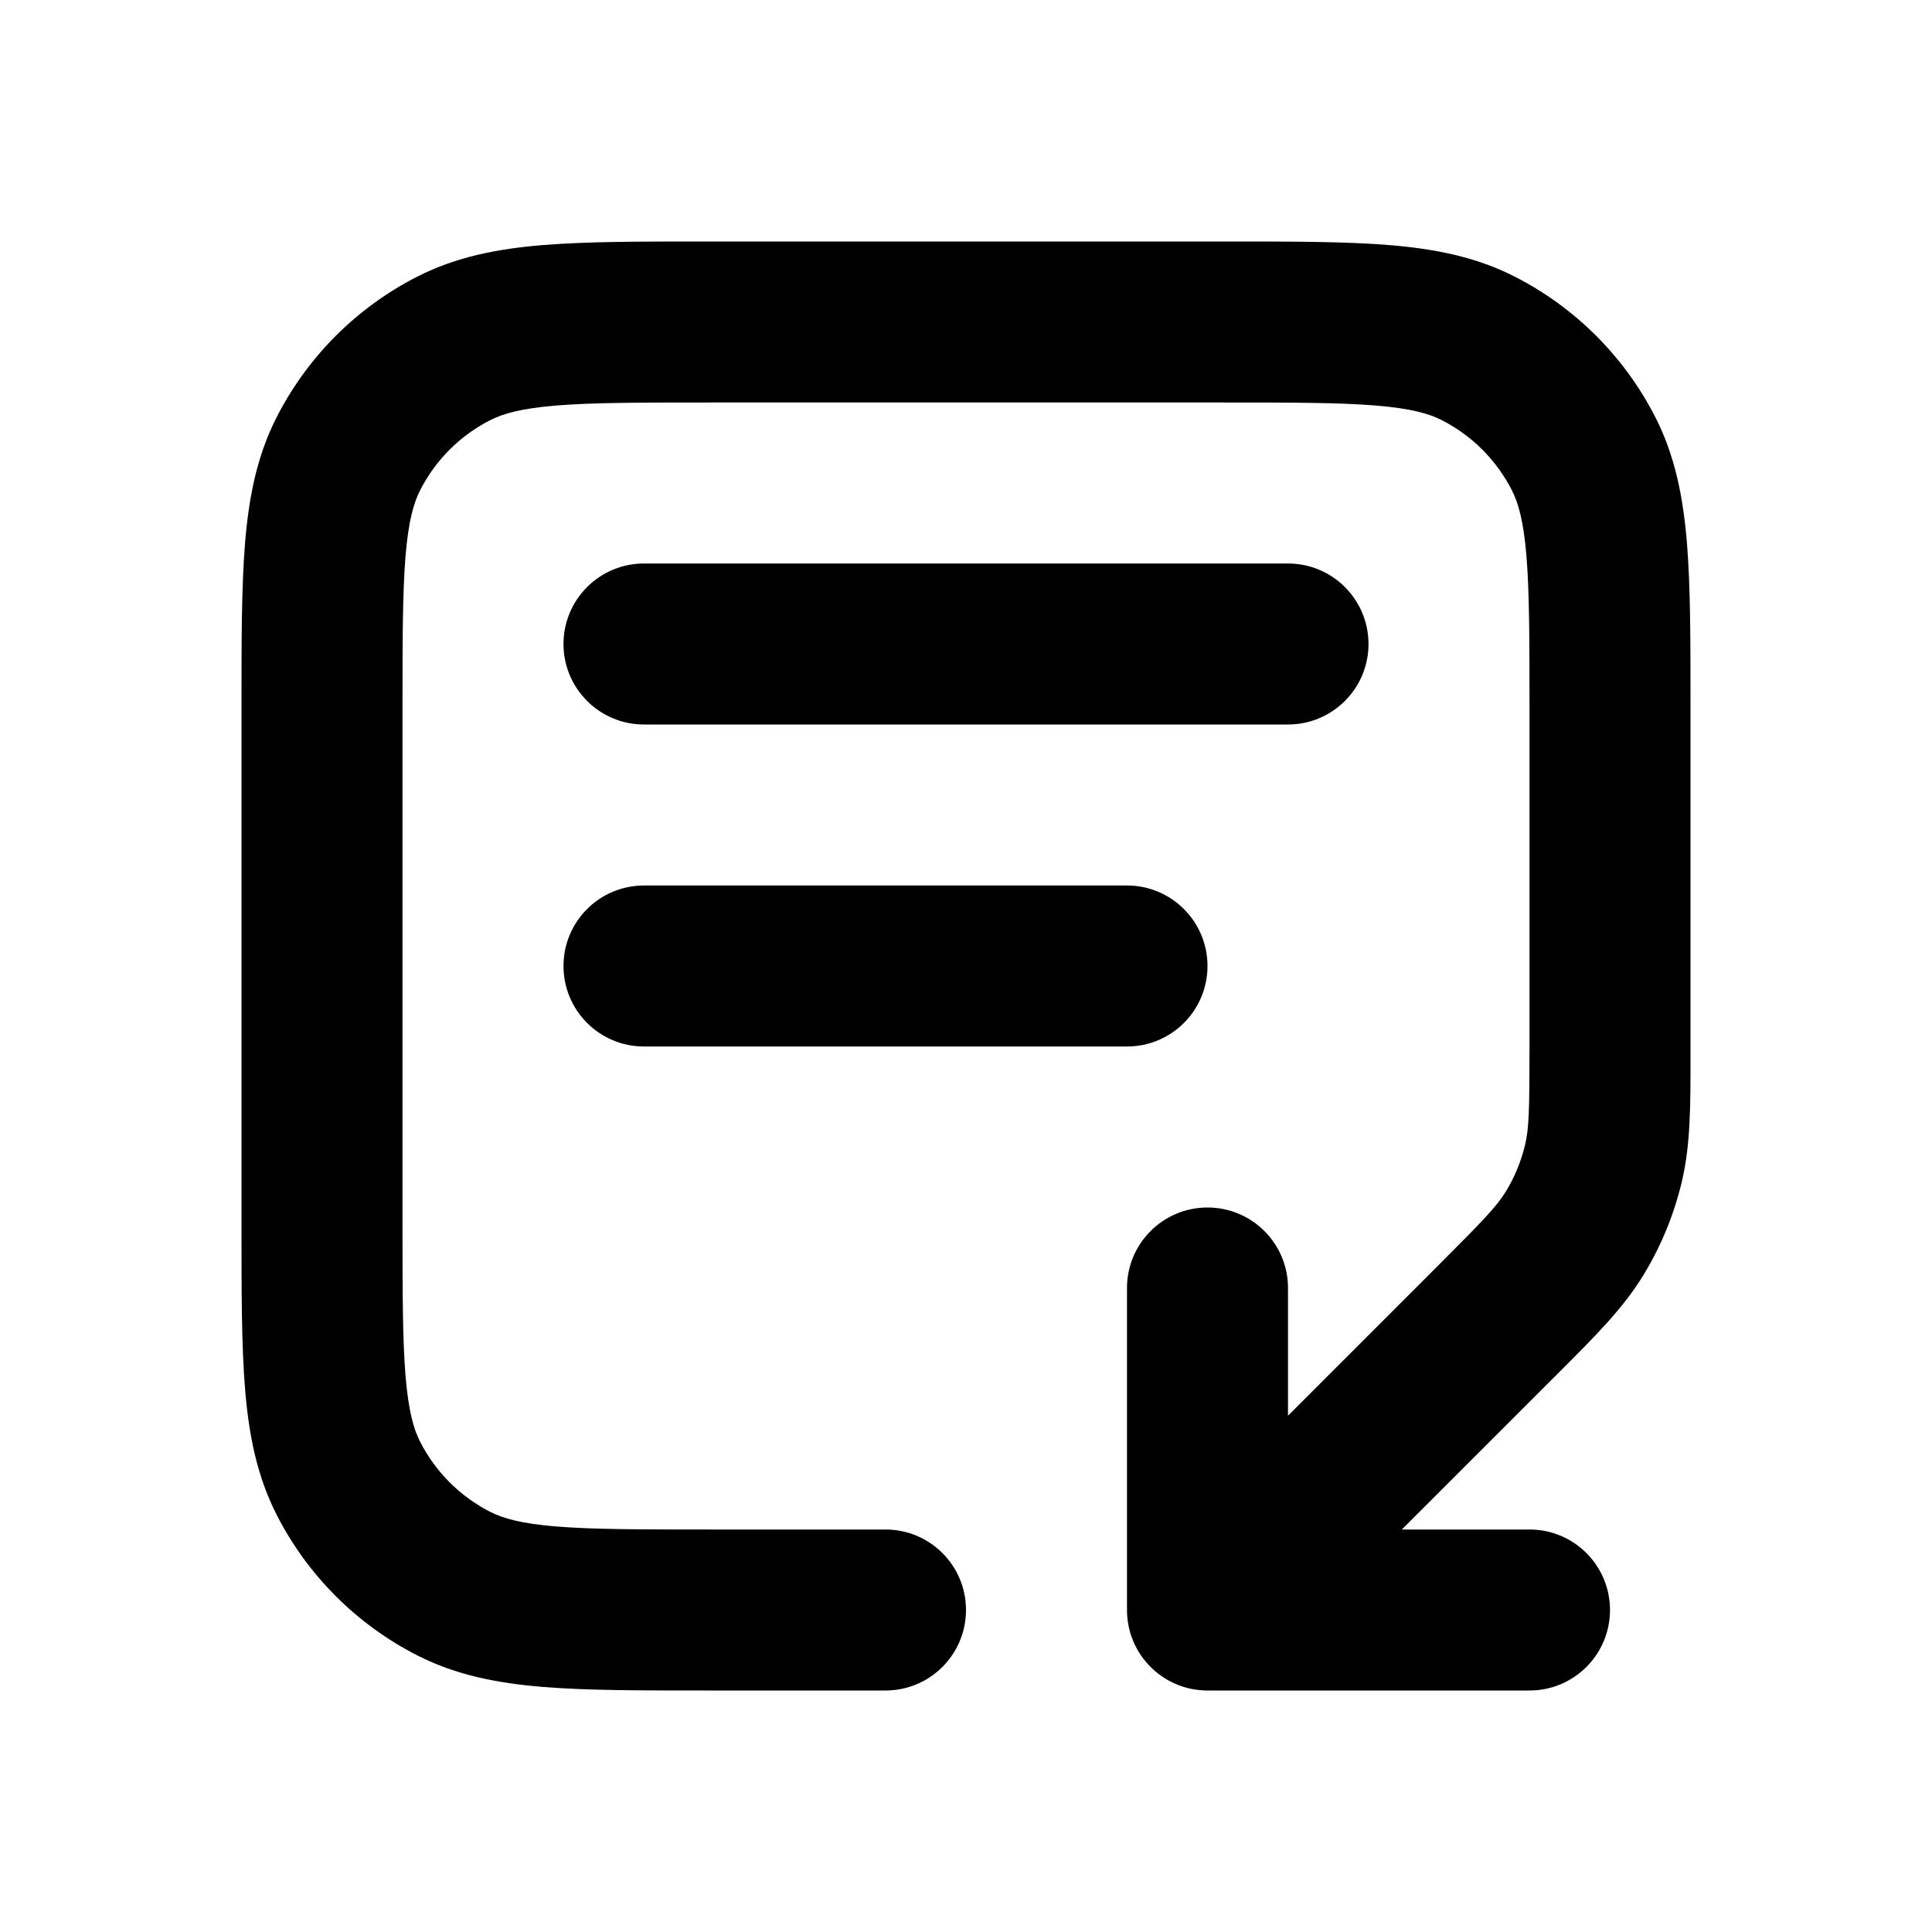 <svg width="48" height="48" viewBox="0 0 48 48" fill="none" xmlns="http://www.w3.org/2000/svg">
<path d="M17.517 6H30.483C32.093 6 33.421 6 34.504 6.088C35.628 6.18 36.661 6.377 37.632 6.872C39.137 7.639 40.361 8.863 41.128 10.368C41.623 11.339 41.82 12.372 41.912 13.496C42 14.579 42 15.907 42 17.517L42 26.227C42.001 27.497 42.001 28.457 41.779 29.382C41.583 30.199 41.26 30.979 40.821 31.695C40.324 32.506 39.645 33.184 38.747 34.082L34.828 38H38C39.105 38 40 38.895 40 40C40 41.105 39.105 42 38 42H30C28.895 42 28 41.105 28 40V32C28 30.895 28.895 30 30 30C31.105 30 32 30.895 32 32V35.172L35.774 31.398C36.879 30.293 37.192 29.961 37.411 29.605C37.63 29.247 37.791 28.857 37.889 28.448C37.987 28.042 38 27.586 38 26.024V17.6C38 15.887 37.998 14.722 37.925 13.822C37.853 12.945 37.723 12.497 37.564 12.184C37.181 11.431 36.569 10.819 35.816 10.436C35.503 10.277 35.055 10.147 34.178 10.075C33.278 10.002 32.113 10 30.4 10H17.6C15.887 10 14.722 10.002 13.822 10.075C12.945 10.147 12.497 10.277 12.184 10.436C11.431 10.819 10.819 11.431 10.436 12.184C10.277 12.497 10.147 12.945 10.075 13.822C10.002 14.722 10 15.887 10 17.6V30.4C10 32.113 10.002 33.278 10.075 34.178C10.147 35.055 10.277 35.503 10.436 35.816C10.819 36.569 11.431 37.181 12.184 37.564C12.497 37.723 12.945 37.853 13.822 37.925C14.722 37.998 15.887 38 17.6 38H22C23.105 38 24 38.895 24 40C24 41.105 23.105 42 22 42H17.517C15.907 42 14.579 42 13.496 41.912C12.372 41.82 11.339 41.623 10.368 41.128C8.863 40.361 7.639 39.137 6.872 37.632C6.377 36.661 6.18 35.628 6.088 34.504C6 33.421 6 32.093 6 30.483V17.517C6 15.908 6 14.579 6.088 13.496C6.18 12.372 6.377 11.339 6.872 10.368C7.639 8.863 8.863 7.639 10.368 6.872C11.339 6.377 12.372 6.18 13.496 6.088C14.579 6 15.908 6 17.517 6Z" fill="black"/>
<path d="M14 16C14 14.895 14.895 14 16 14H32C33.105 14 34 14.895 34 16C34 17.105 33.105 18 32 18H16C14.895 18 14 17.105 14 16Z" fill="black"/>
<path d="M16 22C14.895 22 14 22.895 14 24C14 25.105 14.895 26 16 26H28C29.105 26 30 25.105 30 24C30 22.895 29.105 22 28 22H16Z" fill="black"/>
</svg>
